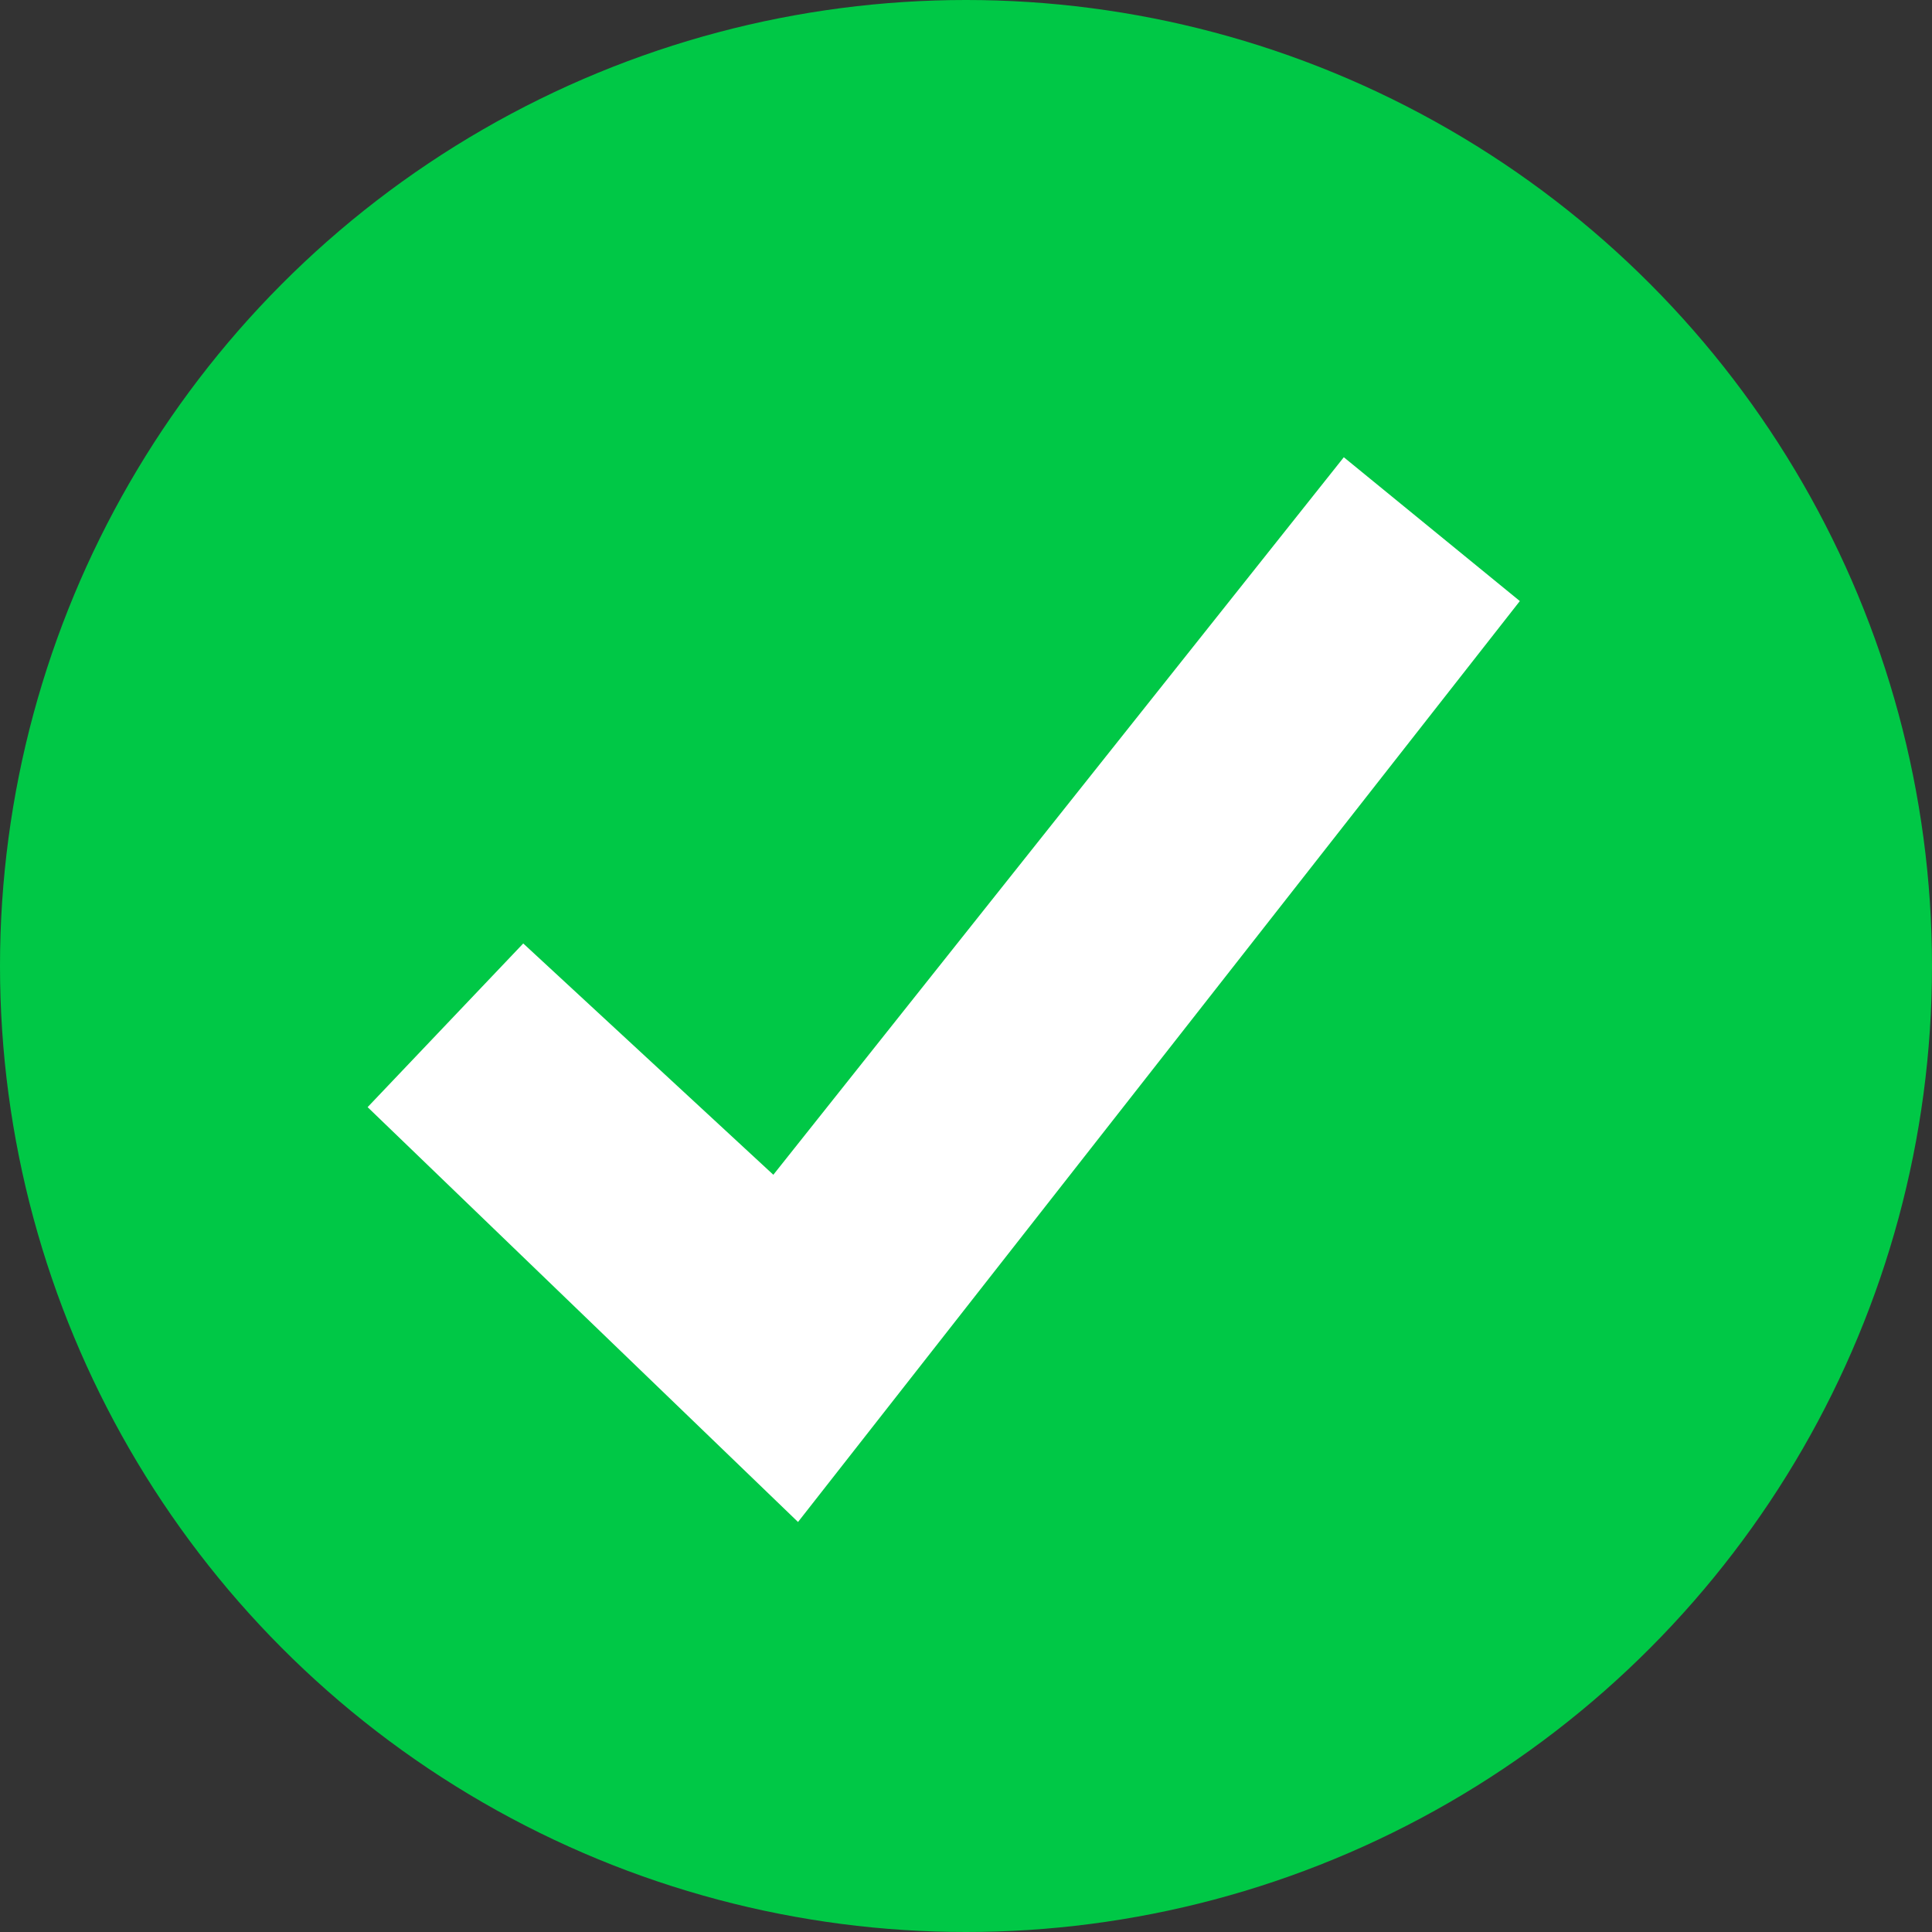 <svg id="Layer_1" data-name="Layer 1" xmlns="http://www.w3.org/2000/svg" viewBox="0 0 36 36"><rect x="0" y="0" width="36" height="36" fill="#333333" stroke="none"/><defs><style>.cls-1{fill:#00c846;}.cls-2{fill:#fff;}</style></defs><title>alert-success</title><circle class="cls-1" cx="18" cy="18" r="18"/><polygon class="cls-2" points="14.87 28.36 6.85 20.63 9.75 17.58 14.41 21.89 25.04 8.52 28.32 11.2 14.87 28.36"/></svg>